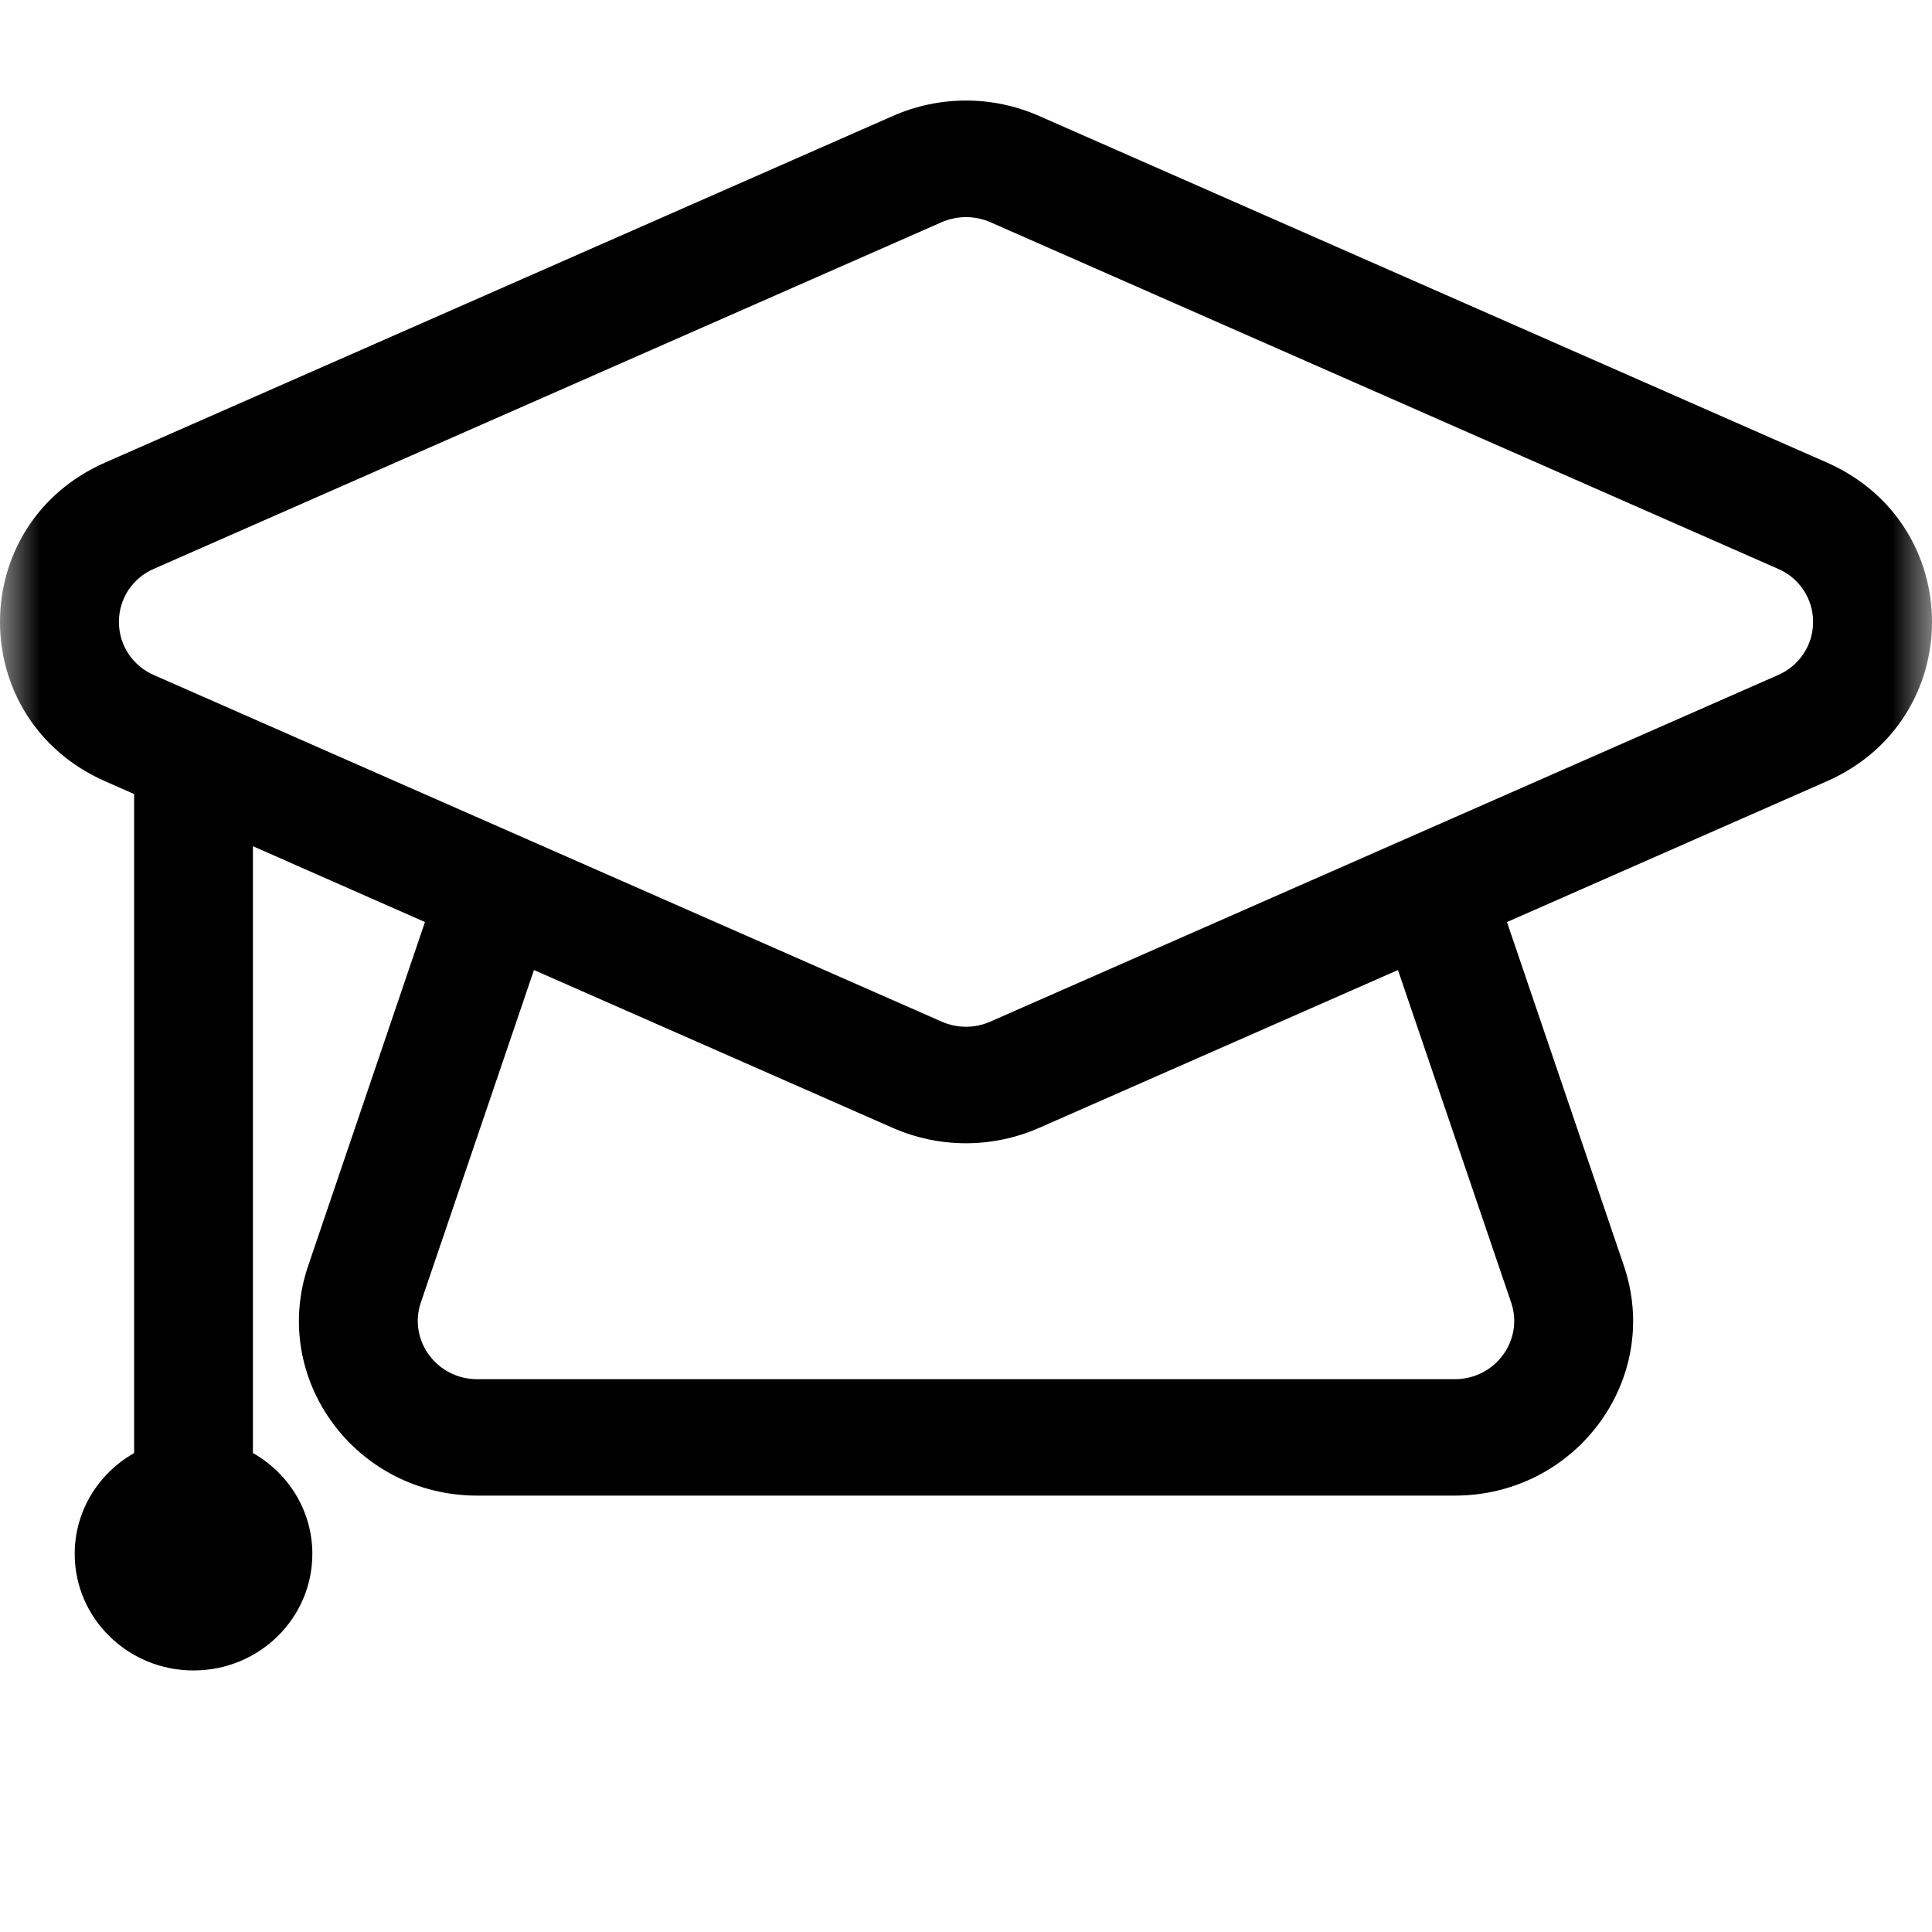 <svg width="24" height="24" viewBox="0 0 24 24" fill="none" xmlns="http://www.w3.org/2000/svg">
<g clip-path="url(#clip0_415_50)">
<mask id="mask0_415_50" style="mask-type:luminance" maskUnits="userSpaceOnUse" x="0" y="-1" width="24" height="24">
<path d="M0 -1H24V23H0V-1Z" fill="white"/>
</mask>
<g mask="url(#mask0_415_50)">
<path fill-rule="evenodd" clip-rule="evenodd" d="M22.692 5.745C24.436 6.513 24.436 8.939 22.692 9.706L18.72 11.454L20.172 15.722C20.65 17.128 19.582 18.579 18.071 18.579H5.929C4.417 18.579 3.35 17.128 3.829 15.722L5.279 11.454L3.142 10.512V18.05C3.583 18.3 3.88 18.768 3.88 19.303C3.88 20.103 3.22 20.751 2.404 20.751C1.589 20.751 0.928 20.103 0.928 19.303C0.928 18.768 1.225 18.3 1.666 18.051V9.864L1.308 9.706C-0.436 8.938 -0.436 6.512 1.308 5.745L11.093 1.44C11.379 1.314 11.688 1.249 12 1.249C12.312 1.249 12.621 1.314 12.907 1.44L22.692 5.745ZM22.087 8.386C22.217 8.33 22.327 8.238 22.404 8.121C22.482 8.004 22.523 7.866 22.523 7.726C22.523 7.585 22.482 7.447 22.404 7.33C22.327 7.213 22.217 7.121 22.087 7.066L12.302 2.76C12.207 2.719 12.104 2.697 12 2.697C11.896 2.697 11.793 2.719 11.698 2.76L1.912 7.066C1.783 7.121 1.673 7.213 1.595 7.33C1.518 7.447 1.477 7.585 1.477 7.726C1.477 7.866 1.518 8.004 1.595 8.121C1.673 8.238 1.783 8.33 1.912 8.386L11.698 12.691C11.89 12.776 12.11 12.776 12.302 12.691L22.087 8.386ZM6.633 12.05L5.228 16.18C5.069 16.649 5.425 17.133 5.929 17.133H18.071C18.575 17.133 18.931 16.649 18.772 16.18L17.366 12.05L12.906 14.012C12.62 14.137 12.311 14.202 11.999 14.202C11.687 14.202 11.378 14.137 11.092 14.012L6.633 12.05Z" fill="black"/>
</g>
</g>
<defs>
<clipPath id="clip0_415_50">
<rect width="24" height="24" fill="white"/>
</clipPath>
</defs>
</svg>

